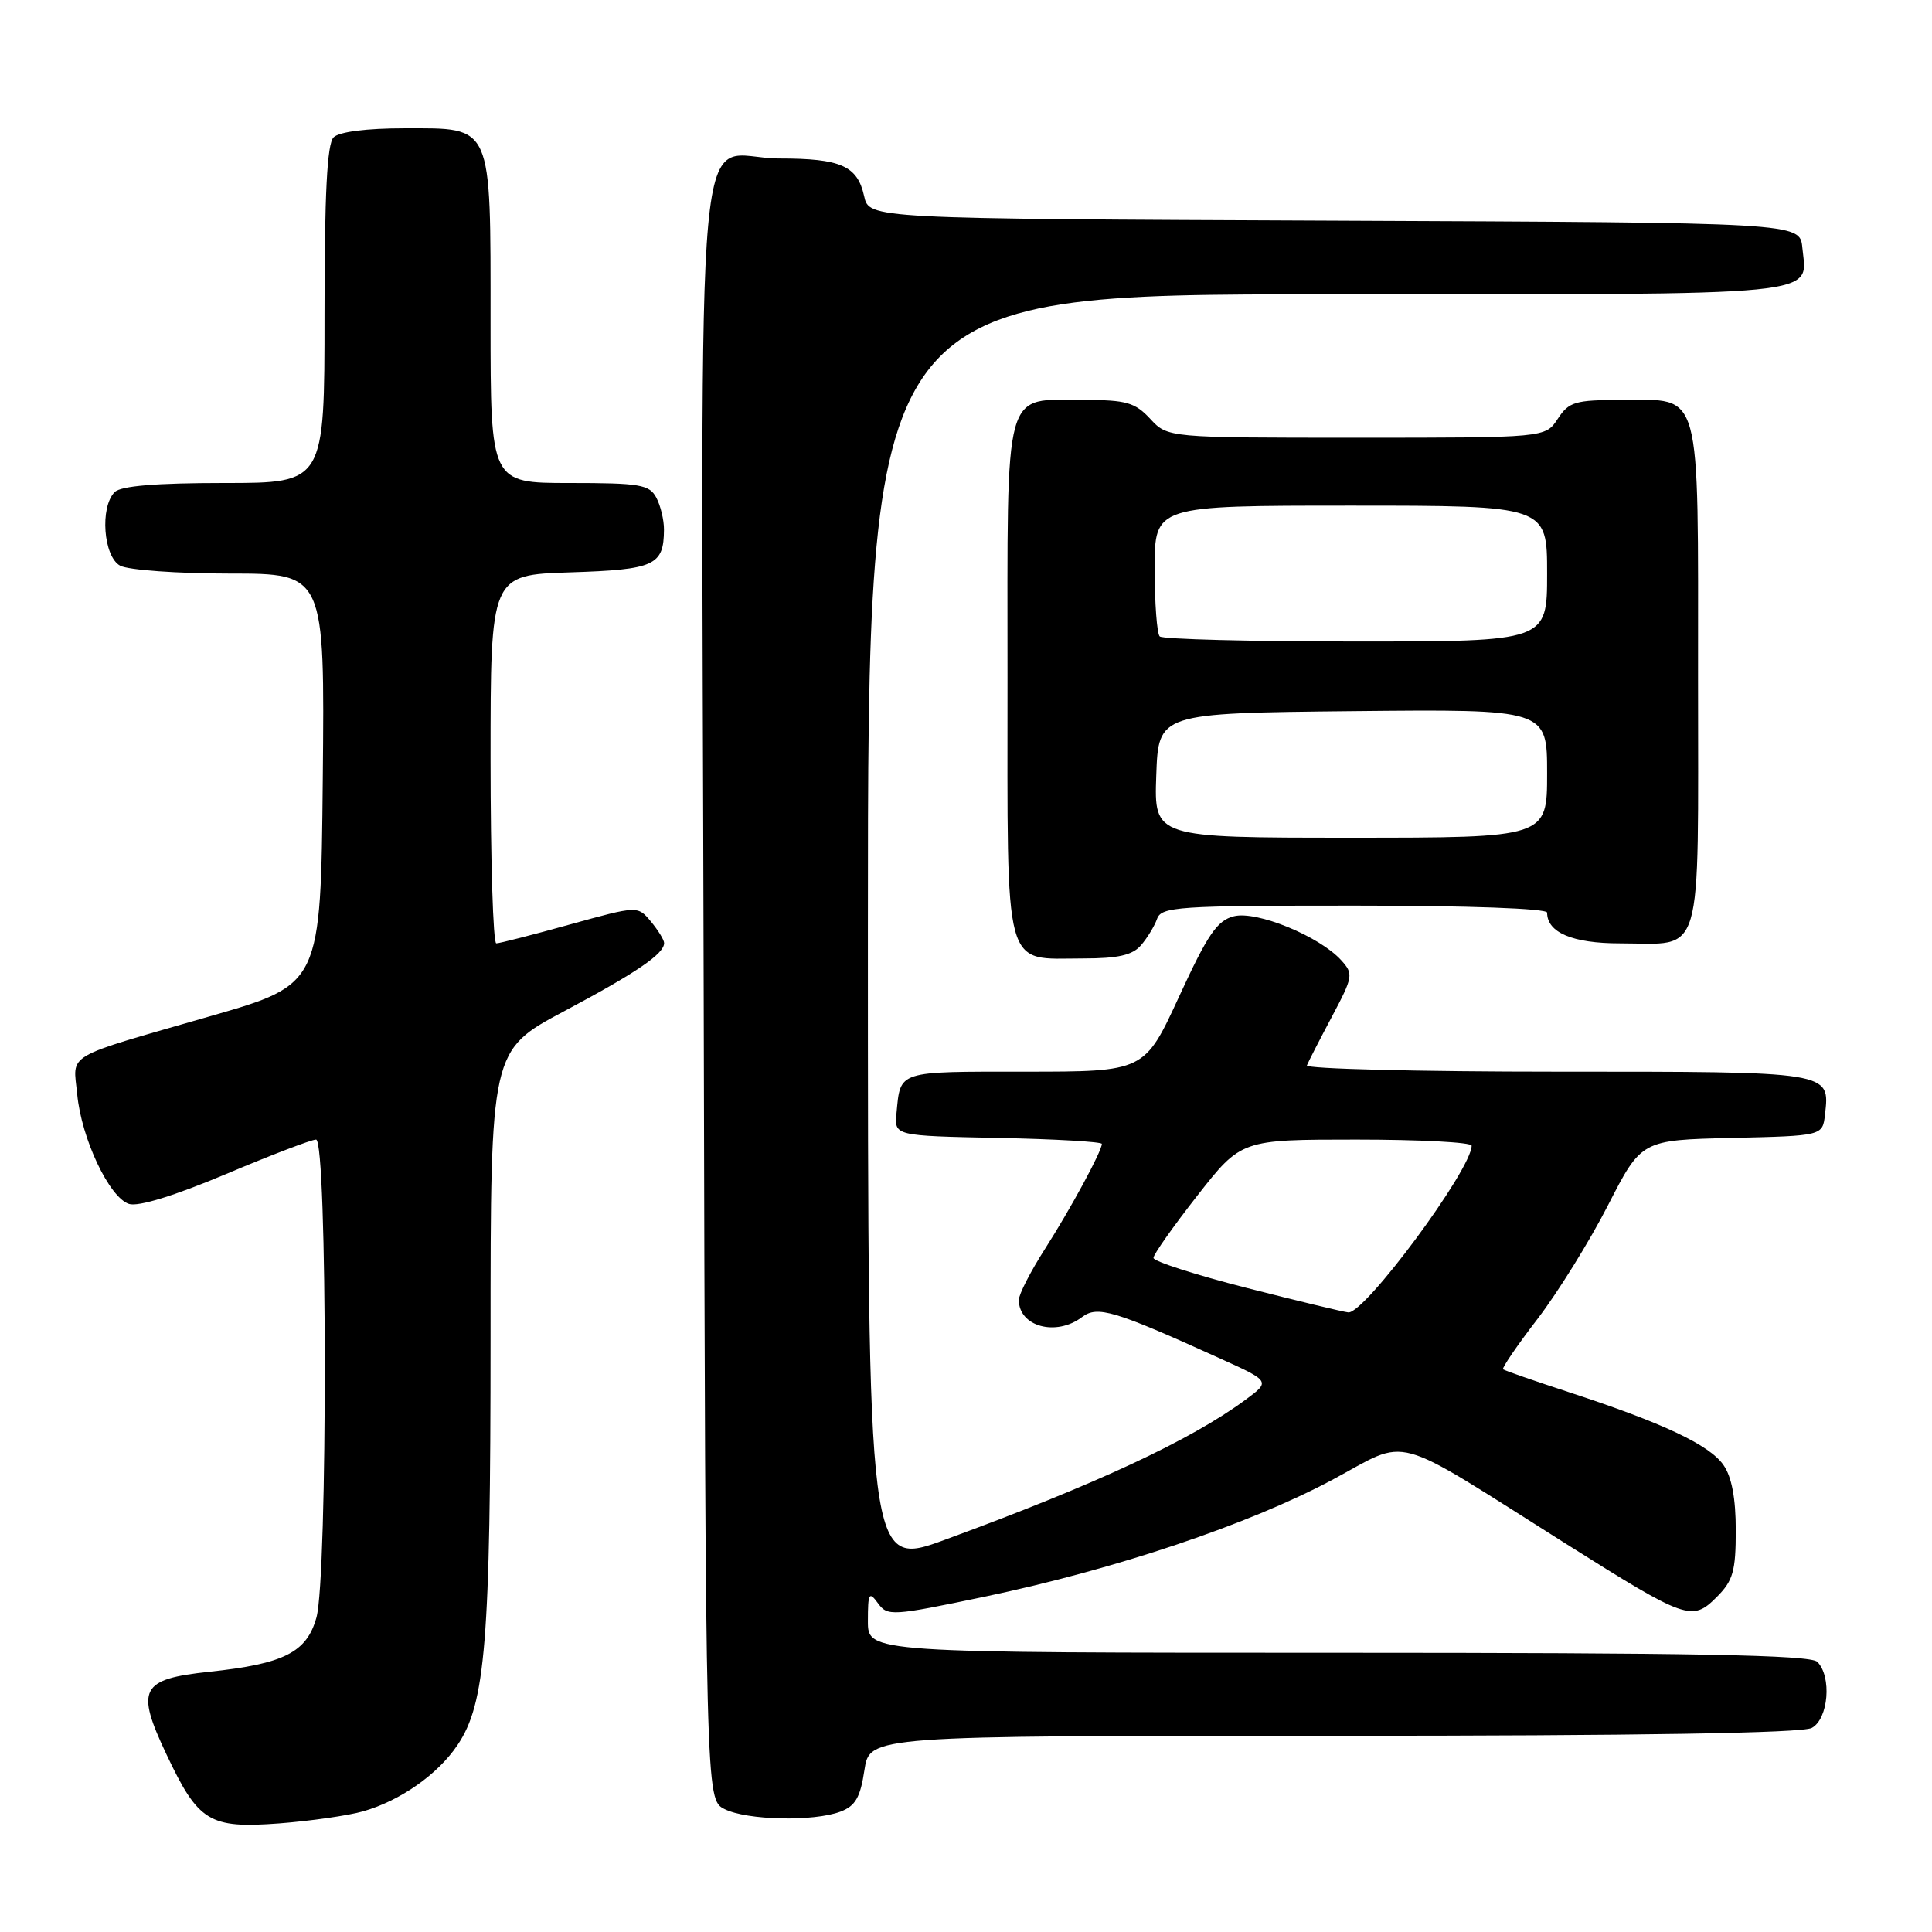 <?xml version="1.0" encoding="UTF-8" standalone="no"?>
<!DOCTYPE svg PUBLIC "-//W3C//DTD SVG 1.1//EN" "http://www.w3.org/Graphics/SVG/1.1/DTD/svg11.dtd" >
<svg xmlns="http://www.w3.org/2000/svg" xmlns:xlink="http://www.w3.org/1999/xlink" version="1.1" viewBox="0 0 256 256">
 <g >
 <path fill="currentColor"
d=" M 48.12 240.01 C 53.03 238.61 58.01 235.12 60.62 231.23 C 64.34 225.72 65.00 217.56 65.00 177.26 C 65.00 139.18 65.00 139.18 74.75 133.99 C 84.37 128.87 88.00 126.39 88.00 124.96 C 88.00 124.55 87.21 123.27 86.25 122.11 C 84.50 120.01 84.50 120.01 75.51 122.50 C 70.56 123.88 66.17 125.00 65.76 125.00 C 65.34 125.00 65.00 114.02 65.00 100.59 C 65.00 76.18 65.00 76.18 75.54 75.84 C 86.75 75.48 87.95 74.93 87.98 70.18 C 87.99 68.91 87.53 67.00 86.96 65.93 C 86.04 64.21 84.79 64.00 75.46 64.00 C 65.00 64.00 65.00 64.00 65.00 42.72 C 65.00 16.20 65.35 17.00 53.64 17.00 C 48.57 17.00 44.94 17.46 44.20 18.20 C 43.34 19.06 43.00 25.69 43.00 41.70 C 43.00 64.00 43.00 64.00 29.70 64.00 C 20.69 64.00 16.01 64.39 15.20 65.20 C 13.21 67.19 13.70 73.77 15.93 74.96 C 17.00 75.53 23.53 76.00 30.45 76.00 C 43.03 76.00 43.03 76.00 42.77 103.21 C 42.50 130.43 42.50 130.43 28.00 134.61 C 8.18 140.33 9.69 139.44 10.23 145.00 C 10.79 150.88 14.49 158.70 17.10 159.53 C 18.33 159.92 23.13 158.44 29.92 155.58 C 35.88 153.06 41.27 151.00 41.88 151.00 C 43.39 151.00 43.43 208.92 41.93 214.33 C 40.64 218.95 37.64 220.47 27.72 221.52 C 18.62 222.49 17.95 223.78 22.05 232.45 C 26.29 241.43 27.72 242.30 37.00 241.61 C 41.12 241.29 46.13 240.58 48.12 240.01 Z  M 111.37 240.05 C 113.35 239.30 114.00 238.16 114.54 234.55 C 115.23 230.00 115.23 230.00 176.68 230.00 C 217.13 230.00 238.79 229.65 240.07 228.96 C 242.28 227.78 242.75 222.15 240.80 220.20 C 239.89 219.29 224.42 219.00 177.30 219.00 C 115.00 219.00 115.00 219.00 115.00 214.81 C 115.00 211.08 115.15 210.82 116.33 212.43 C 117.60 214.18 118.16 214.14 130.51 211.56 C 147.82 207.93 165.46 202.00 176.49 196.11 C 186.99 190.50 183.84 189.64 207.50 204.56 C 223.47 214.62 224.21 214.89 227.48 211.61 C 229.64 209.45 230.00 208.19 230.00 202.77 C 230.00 198.53 229.46 195.67 228.36 194.11 C 226.50 191.45 220.34 188.55 208.00 184.51 C 203.32 182.98 199.35 181.60 199.16 181.44 C 198.98 181.29 201.03 178.27 203.74 174.75 C 206.44 171.22 210.64 164.45 213.07 159.70 C 217.50 151.06 217.50 151.06 229.50 150.78 C 241.50 150.50 241.50 150.50 241.82 147.69 C 242.48 141.95 242.79 142.00 206.29 142.00 C 187.89 142.00 172.98 141.62 173.17 141.17 C 173.35 140.71 174.84 137.81 176.47 134.74 C 179.30 129.41 179.36 129.05 177.72 127.24 C 174.84 124.06 166.52 120.65 163.50 121.41 C 161.28 121.97 160.03 123.80 156.24 132.04 C 151.65 142.00 151.65 142.00 135.80 142.00 C 118.80 142.00 119.33 141.83 118.79 147.50 C 118.50 150.50 118.50 150.50 132.25 150.78 C 139.81 150.93 146.00 151.29 146.00 151.57 C 146.00 152.54 141.88 160.14 138.45 165.51 C 136.55 168.48 135.00 171.51 135.00 172.25 C 135.00 175.78 139.93 177.12 143.36 174.53 C 145.41 172.97 147.61 173.63 161.59 179.97 C 168.35 183.03 168.35 183.03 165.03 185.48 C 157.76 190.84 145.23 196.68 125.25 204.01 C 115.00 207.77 115.00 207.77 115.00 123.38 C 115.00 39.00 115.00 39.00 175.88 39.00 C 242.88 39.00 239.44 39.34 238.82 32.82 C 238.50 29.50 238.50 29.50 176.83 29.24 C 115.16 28.98 115.16 28.98 114.50 25.98 C 113.61 21.97 111.43 21.00 103.26 21.00 C 91.77 21.00 92.95 8.09 93.24 130.97 C 93.50 238.44 93.50 238.44 96.00 239.71 C 98.95 241.20 107.82 241.40 111.37 240.05 Z  M 151.19 125.25 C 152.02 124.29 152.98 122.71 153.32 121.75 C 153.89 120.15 156.06 120.00 179.47 120.00 C 194.51 120.00 205.00 120.38 205.00 120.93 C 205.00 123.57 208.37 125.00 214.64 125.00 C 225.87 125.00 225.00 127.94 225.00 89.79 C 225.00 50.84 225.60 53.00 214.87 53.00 C 208.69 53.00 207.89 53.24 206.41 55.50 C 204.77 58.00 204.77 58.00 179.75 58.00 C 154.73 58.00 154.73 58.00 152.41 55.50 C 150.41 53.34 149.23 53.00 143.74 53.00 C 132.80 53.00 133.50 50.46 133.50 90.00 C 133.50 129.47 132.83 127.00 143.54 127.00 C 148.16 127.00 150.06 126.56 151.19 125.25 Z  M 165.17 170.65 C 158.39 168.92 152.84 167.13 152.84 166.68 C 152.83 166.23 155.45 162.52 158.65 158.43 C 164.47 151.00 164.47 151.00 179.74 151.00 C 188.13 151.00 195.00 151.36 195.00 151.81 C 195.00 154.95 180.83 174.09 178.66 173.90 C 178.02 173.84 171.95 172.38 165.17 170.65 Z  M 153.21 102.75 C 153.50 94.50 153.50 94.50 179.25 94.23 C 205.00 93.97 205.00 93.97 205.00 102.48 C 205.00 111.00 205.00 111.00 178.96 111.00 C 152.92 111.00 152.92 111.00 153.21 102.75 Z  M 153.67 84.33 C 153.30 83.97 153.00 79.92 153.00 75.33 C 153.00 67.00 153.00 67.00 179.00 67.00 C 205.00 67.00 205.00 67.00 205.00 76.00 C 205.00 85.00 205.00 85.00 179.67 85.00 C 165.73 85.00 154.03 84.70 153.67 84.33 Z "/>
</g>
</svg>